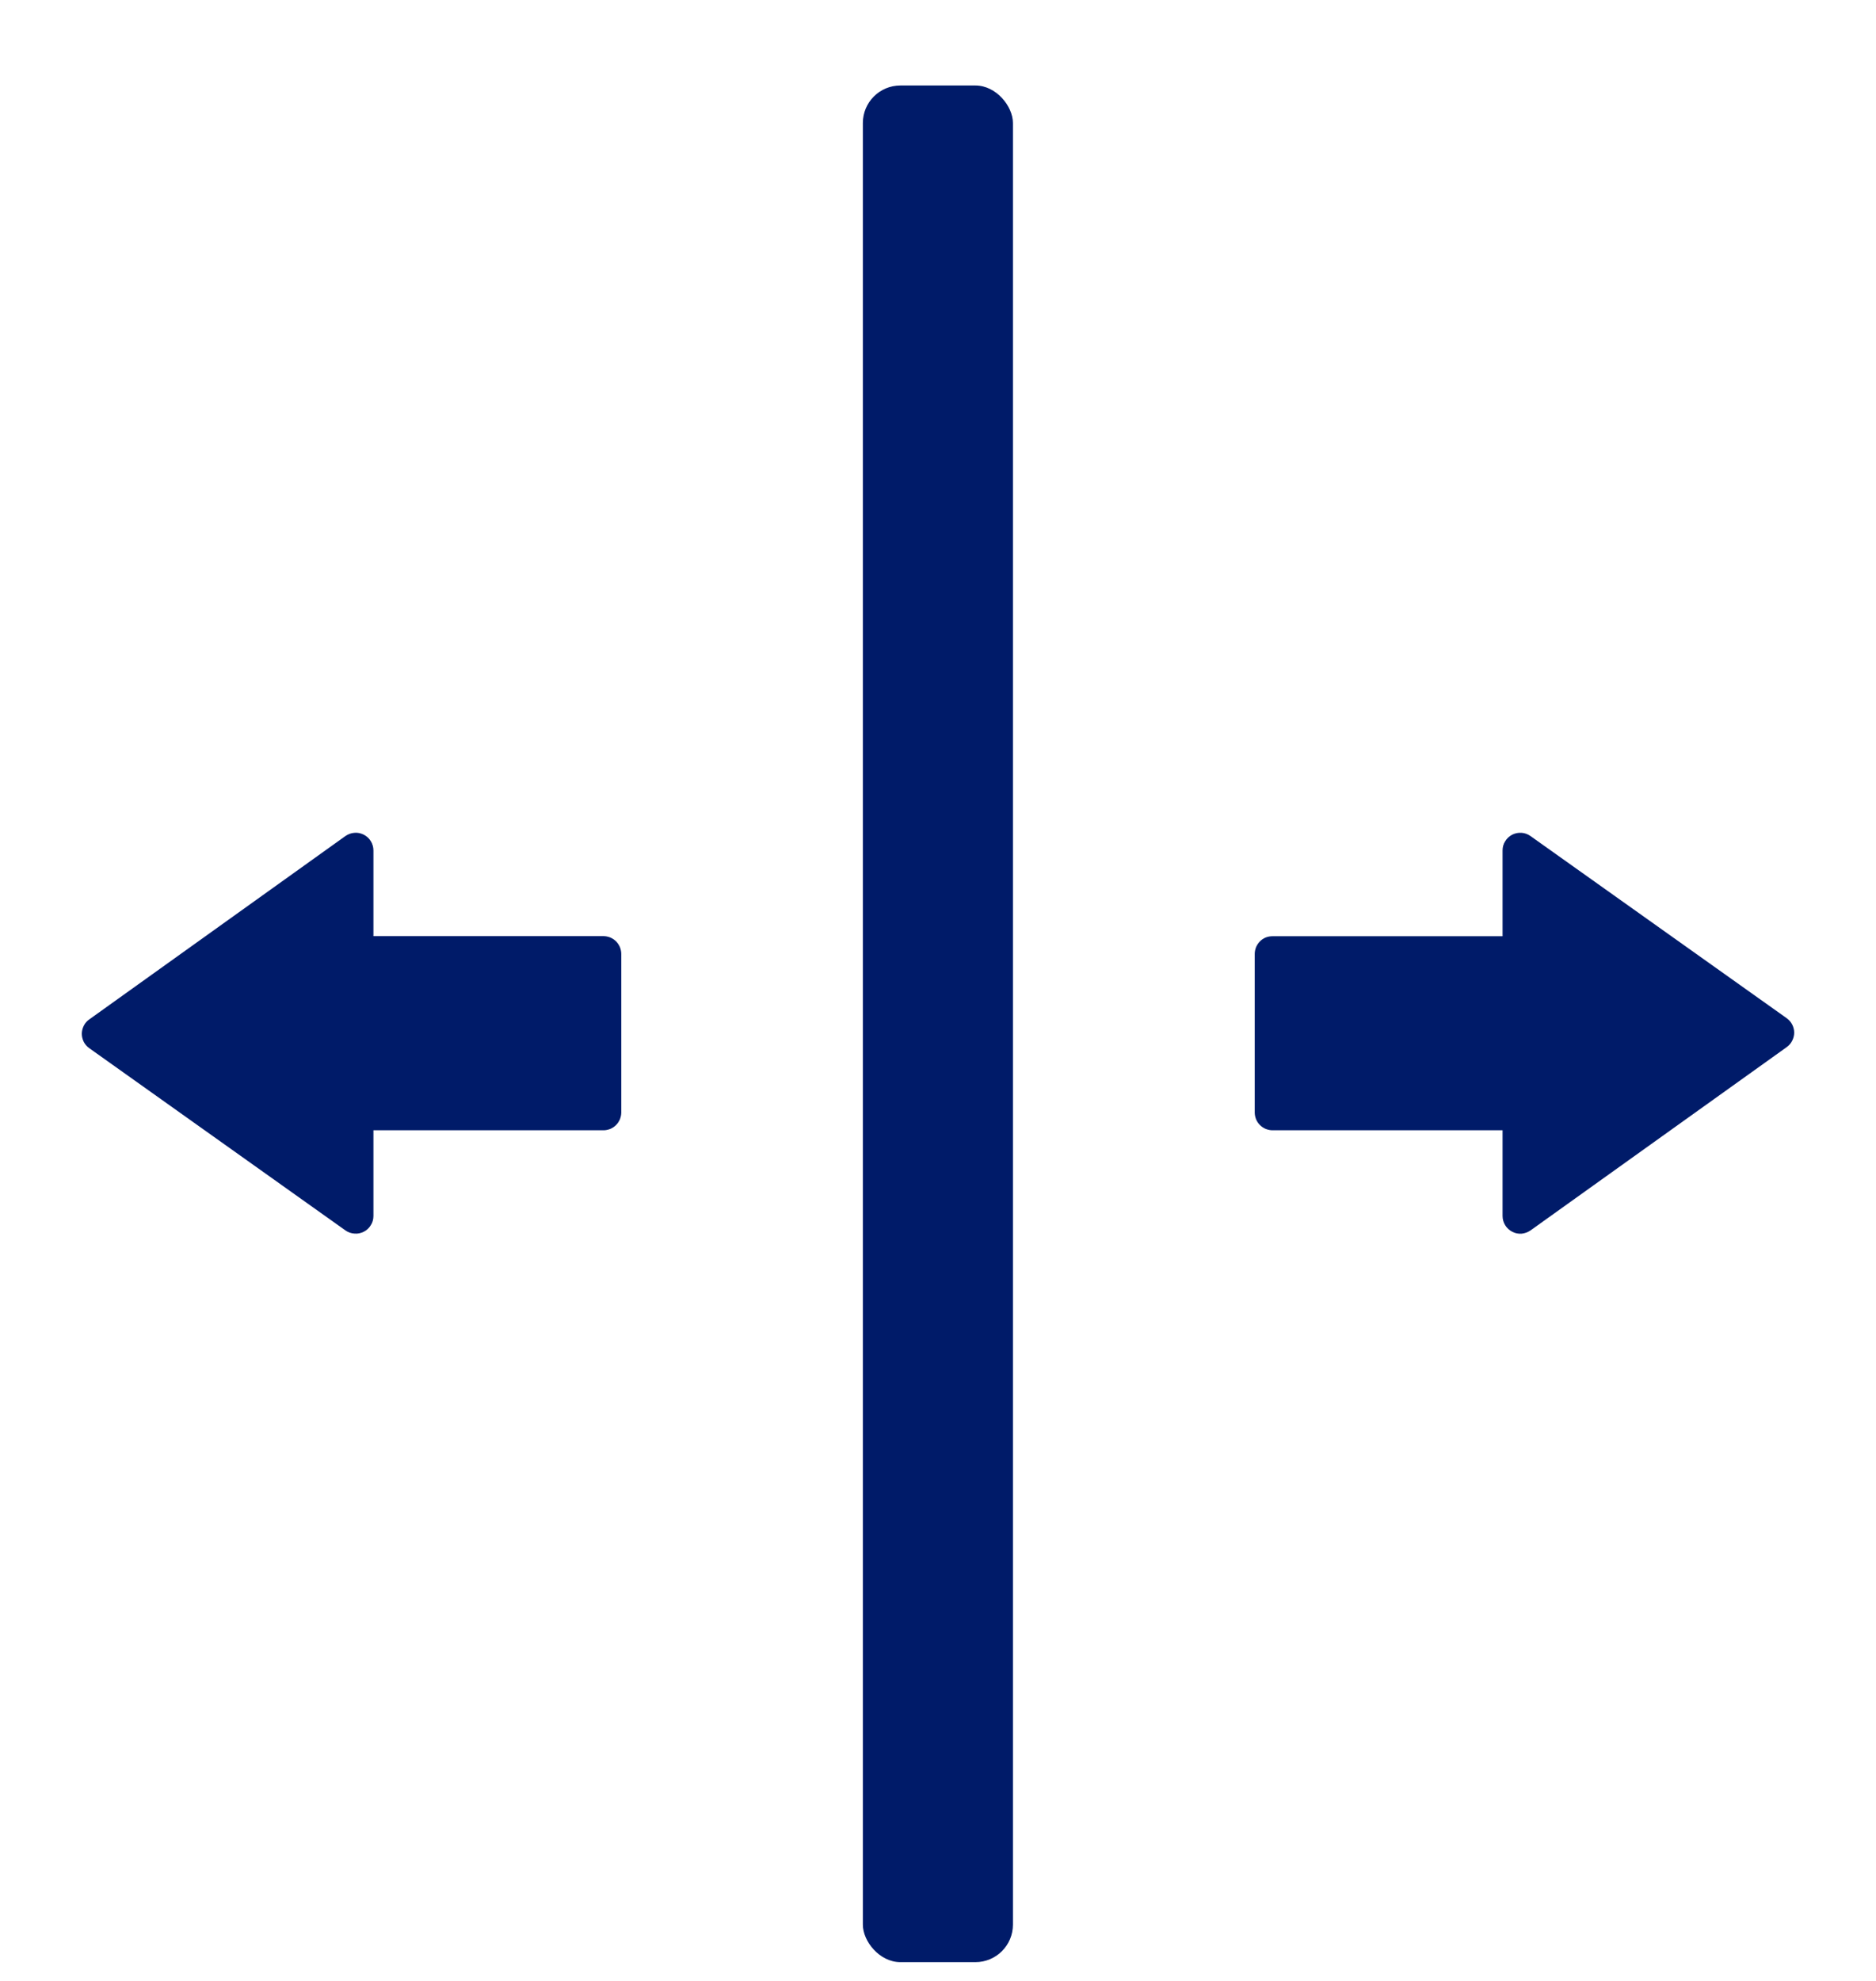 <svg width="18" height="19" viewBox="0 0 18 19" fill="none" xmlns="http://www.w3.org/2000/svg">
<path d="M3.314 8.019L0.856 9.778C0.834 9.793 0.816 9.814 0.804 9.838C0.792 9.862 0.785 9.889 0.785 9.915V9.916C0.785 9.943 0.792 9.97 0.804 9.994C0.817 10.018 0.835 10.039 0.857 10.054L3.315 11.802C3.34 11.82 3.37 11.83 3.401 11.832C3.432 11.835 3.463 11.828 3.491 11.814C3.519 11.8 3.542 11.778 3.558 11.751C3.575 11.725 3.583 11.694 3.583 11.663V10.841L5.791 10.841C5.813 10.841 5.835 10.836 5.856 10.828C5.876 10.819 5.895 10.807 5.911 10.791C5.927 10.775 5.939 10.756 5.948 10.736C5.956 10.715 5.961 10.693 5.961 10.671L5.961 9.149C5.961 9.127 5.956 9.105 5.948 9.084C5.939 9.064 5.927 9.045 5.911 9.029C5.895 9.013 5.876 9.001 5.856 8.992C5.835 8.984 5.813 8.979 5.791 8.979H3.583L3.583 8.157C3.583 8.093 3.547 8.035 3.491 8.006C3.463 7.992 3.432 7.985 3.401 7.988C3.37 7.99 3.34 8.001 3.314 8.019Z" fill="#001B69"/>
<path d="M14.686 11.801L17.144 10.043C17.166 10.027 17.184 10.006 17.196 9.982C17.208 9.958 17.215 9.932 17.215 9.905V9.904C17.215 9.877 17.208 9.851 17.196 9.827C17.183 9.802 17.165 9.782 17.143 9.766L14.685 8.019C14.66 8.001 14.63 7.99 14.599 7.988C14.568 7.986 14.537 7.992 14.509 8.006C14.481 8.021 14.458 8.042 14.442 8.069C14.425 8.095 14.417 8.126 14.417 8.157V8.98L12.209 8.98C12.187 8.98 12.165 8.984 12.144 8.992C12.123 9.001 12.105 9.013 12.089 9.029C12.073 9.045 12.061 9.064 12.052 9.084C12.044 9.105 12.039 9.127 12.039 9.149L12.039 10.671C12.039 10.693 12.044 10.715 12.052 10.736C12.061 10.757 12.073 10.775 12.089 10.791C12.105 10.807 12.124 10.819 12.144 10.828C12.165 10.836 12.187 10.841 12.209 10.841H14.417V11.663C14.417 11.727 14.453 11.785 14.509 11.814C14.537 11.829 14.568 11.835 14.599 11.833C14.63 11.83 14.66 11.819 14.686 11.801Z" fill="#001B69"/>
<rect x="8.279" y="0.82" width="1.44" height="18" rx="0.36" fill="#001B69"/>
</svg>
